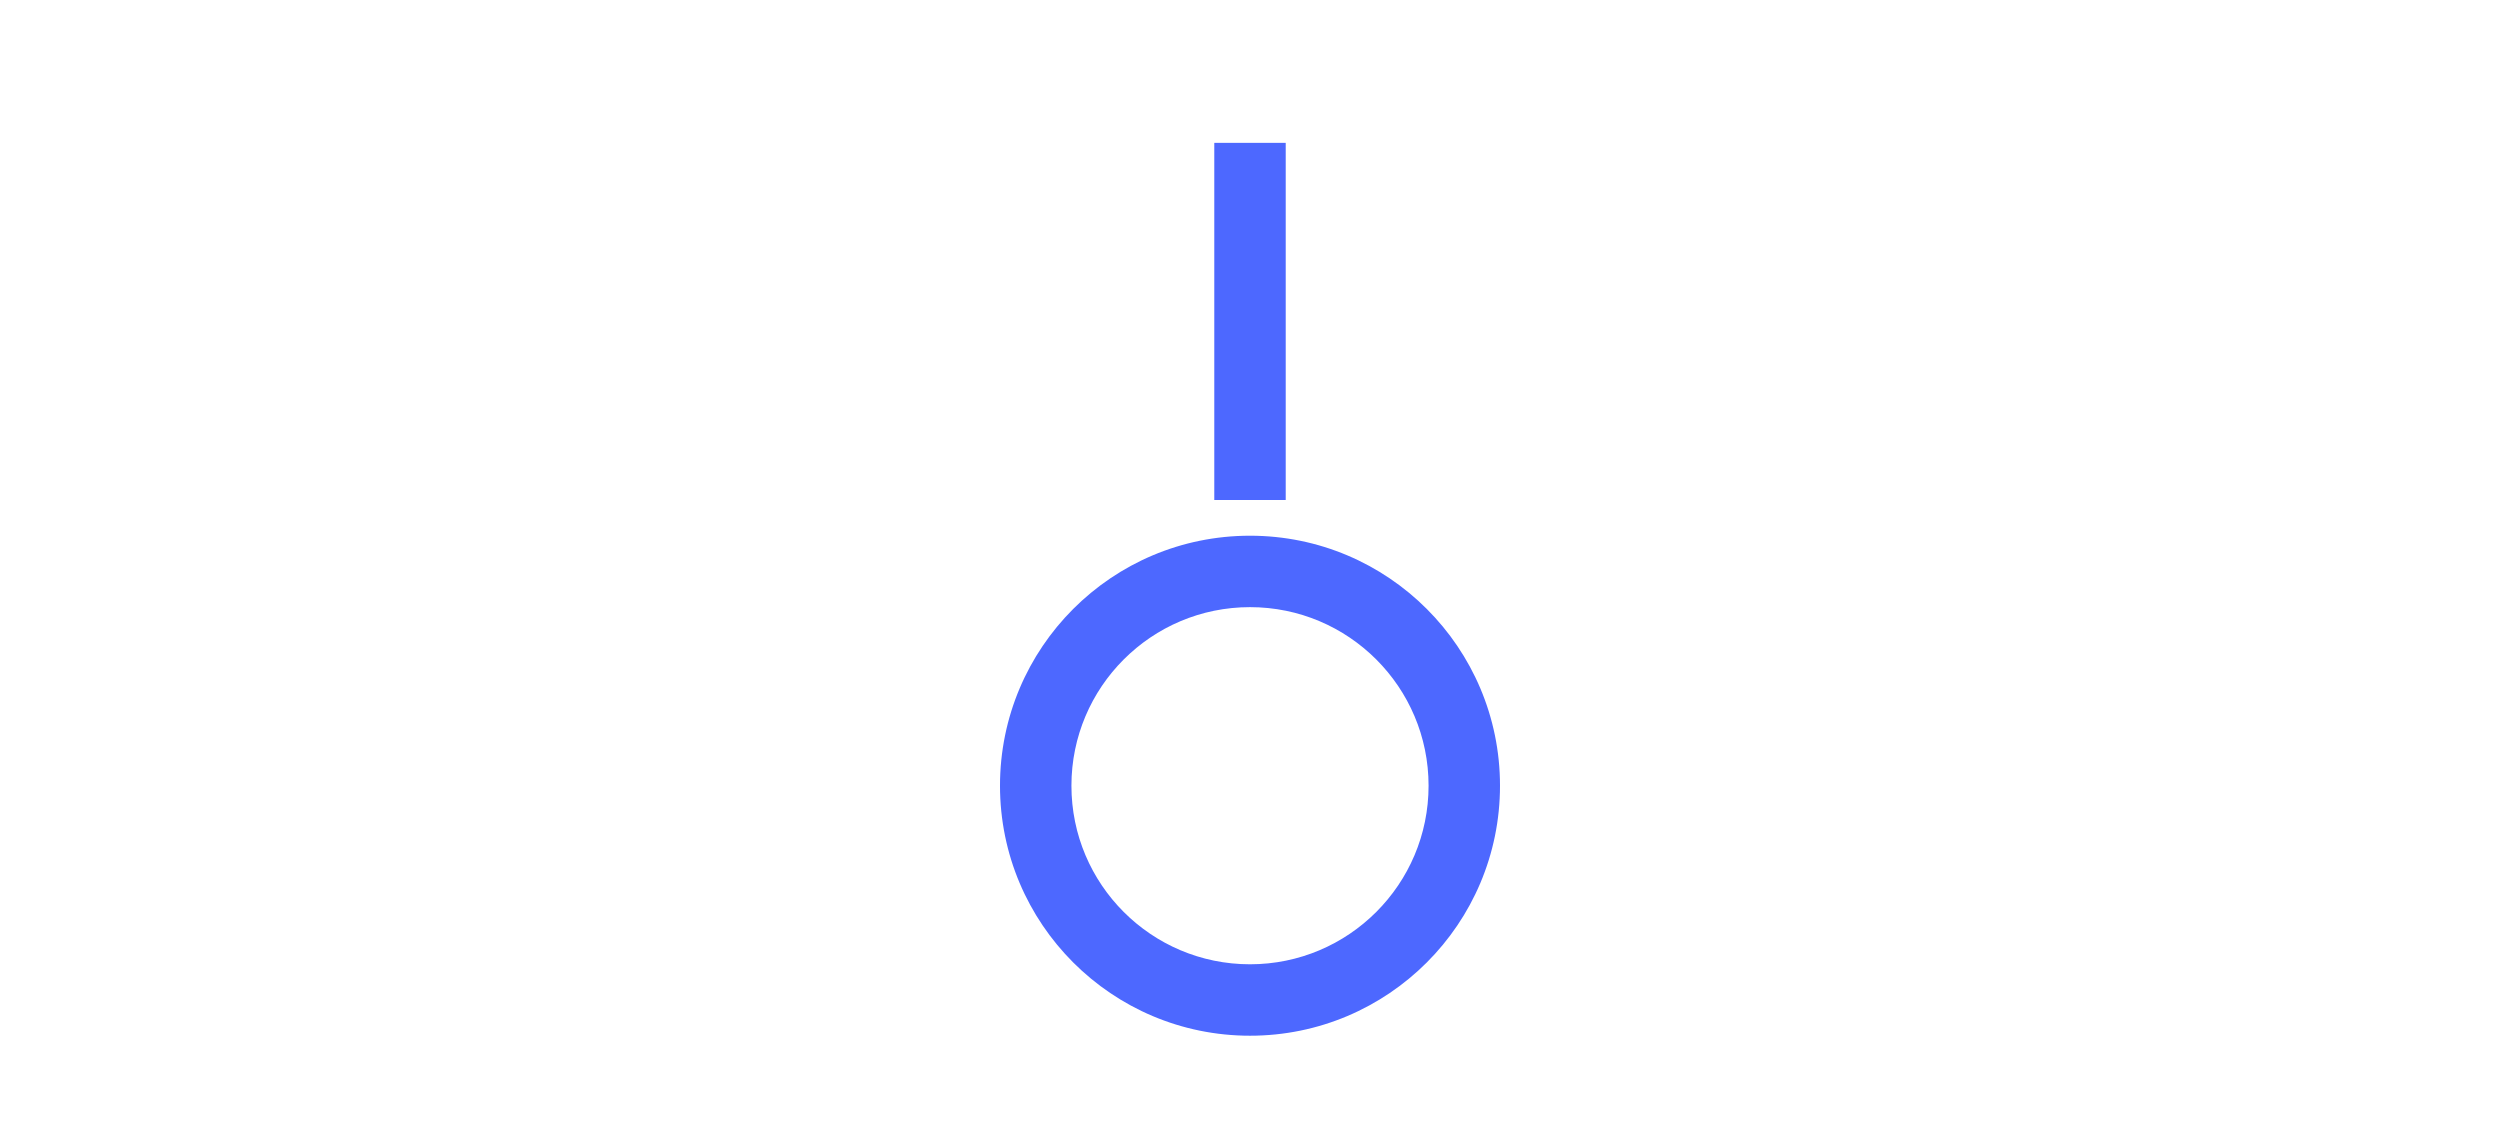 <svg xmlns="http://www.w3.org/2000/svg" width="70" height="32" viewBox="0 0 70 32">
  <g fill="#4D68FF" transform="rotate(90 18.5 22.5)">
    <path d="M18,11 C20.761,11 23,8.761 23,6 C23,3.239 20.761,1 18,1 C15.239,1 13,3.239 13,6 C13,8.761 15.239,11 18,11 Z M18,13 C14.134,13 11,9.866 11,6 C11,2.134 14.134,-1 18,-1 C21.866,-1 25,2.134 25,6 C25,9.866 21.866,13 18,13 Z"/>
    <rect width="10" height="2" y="5"/>
  </g>
</svg>
